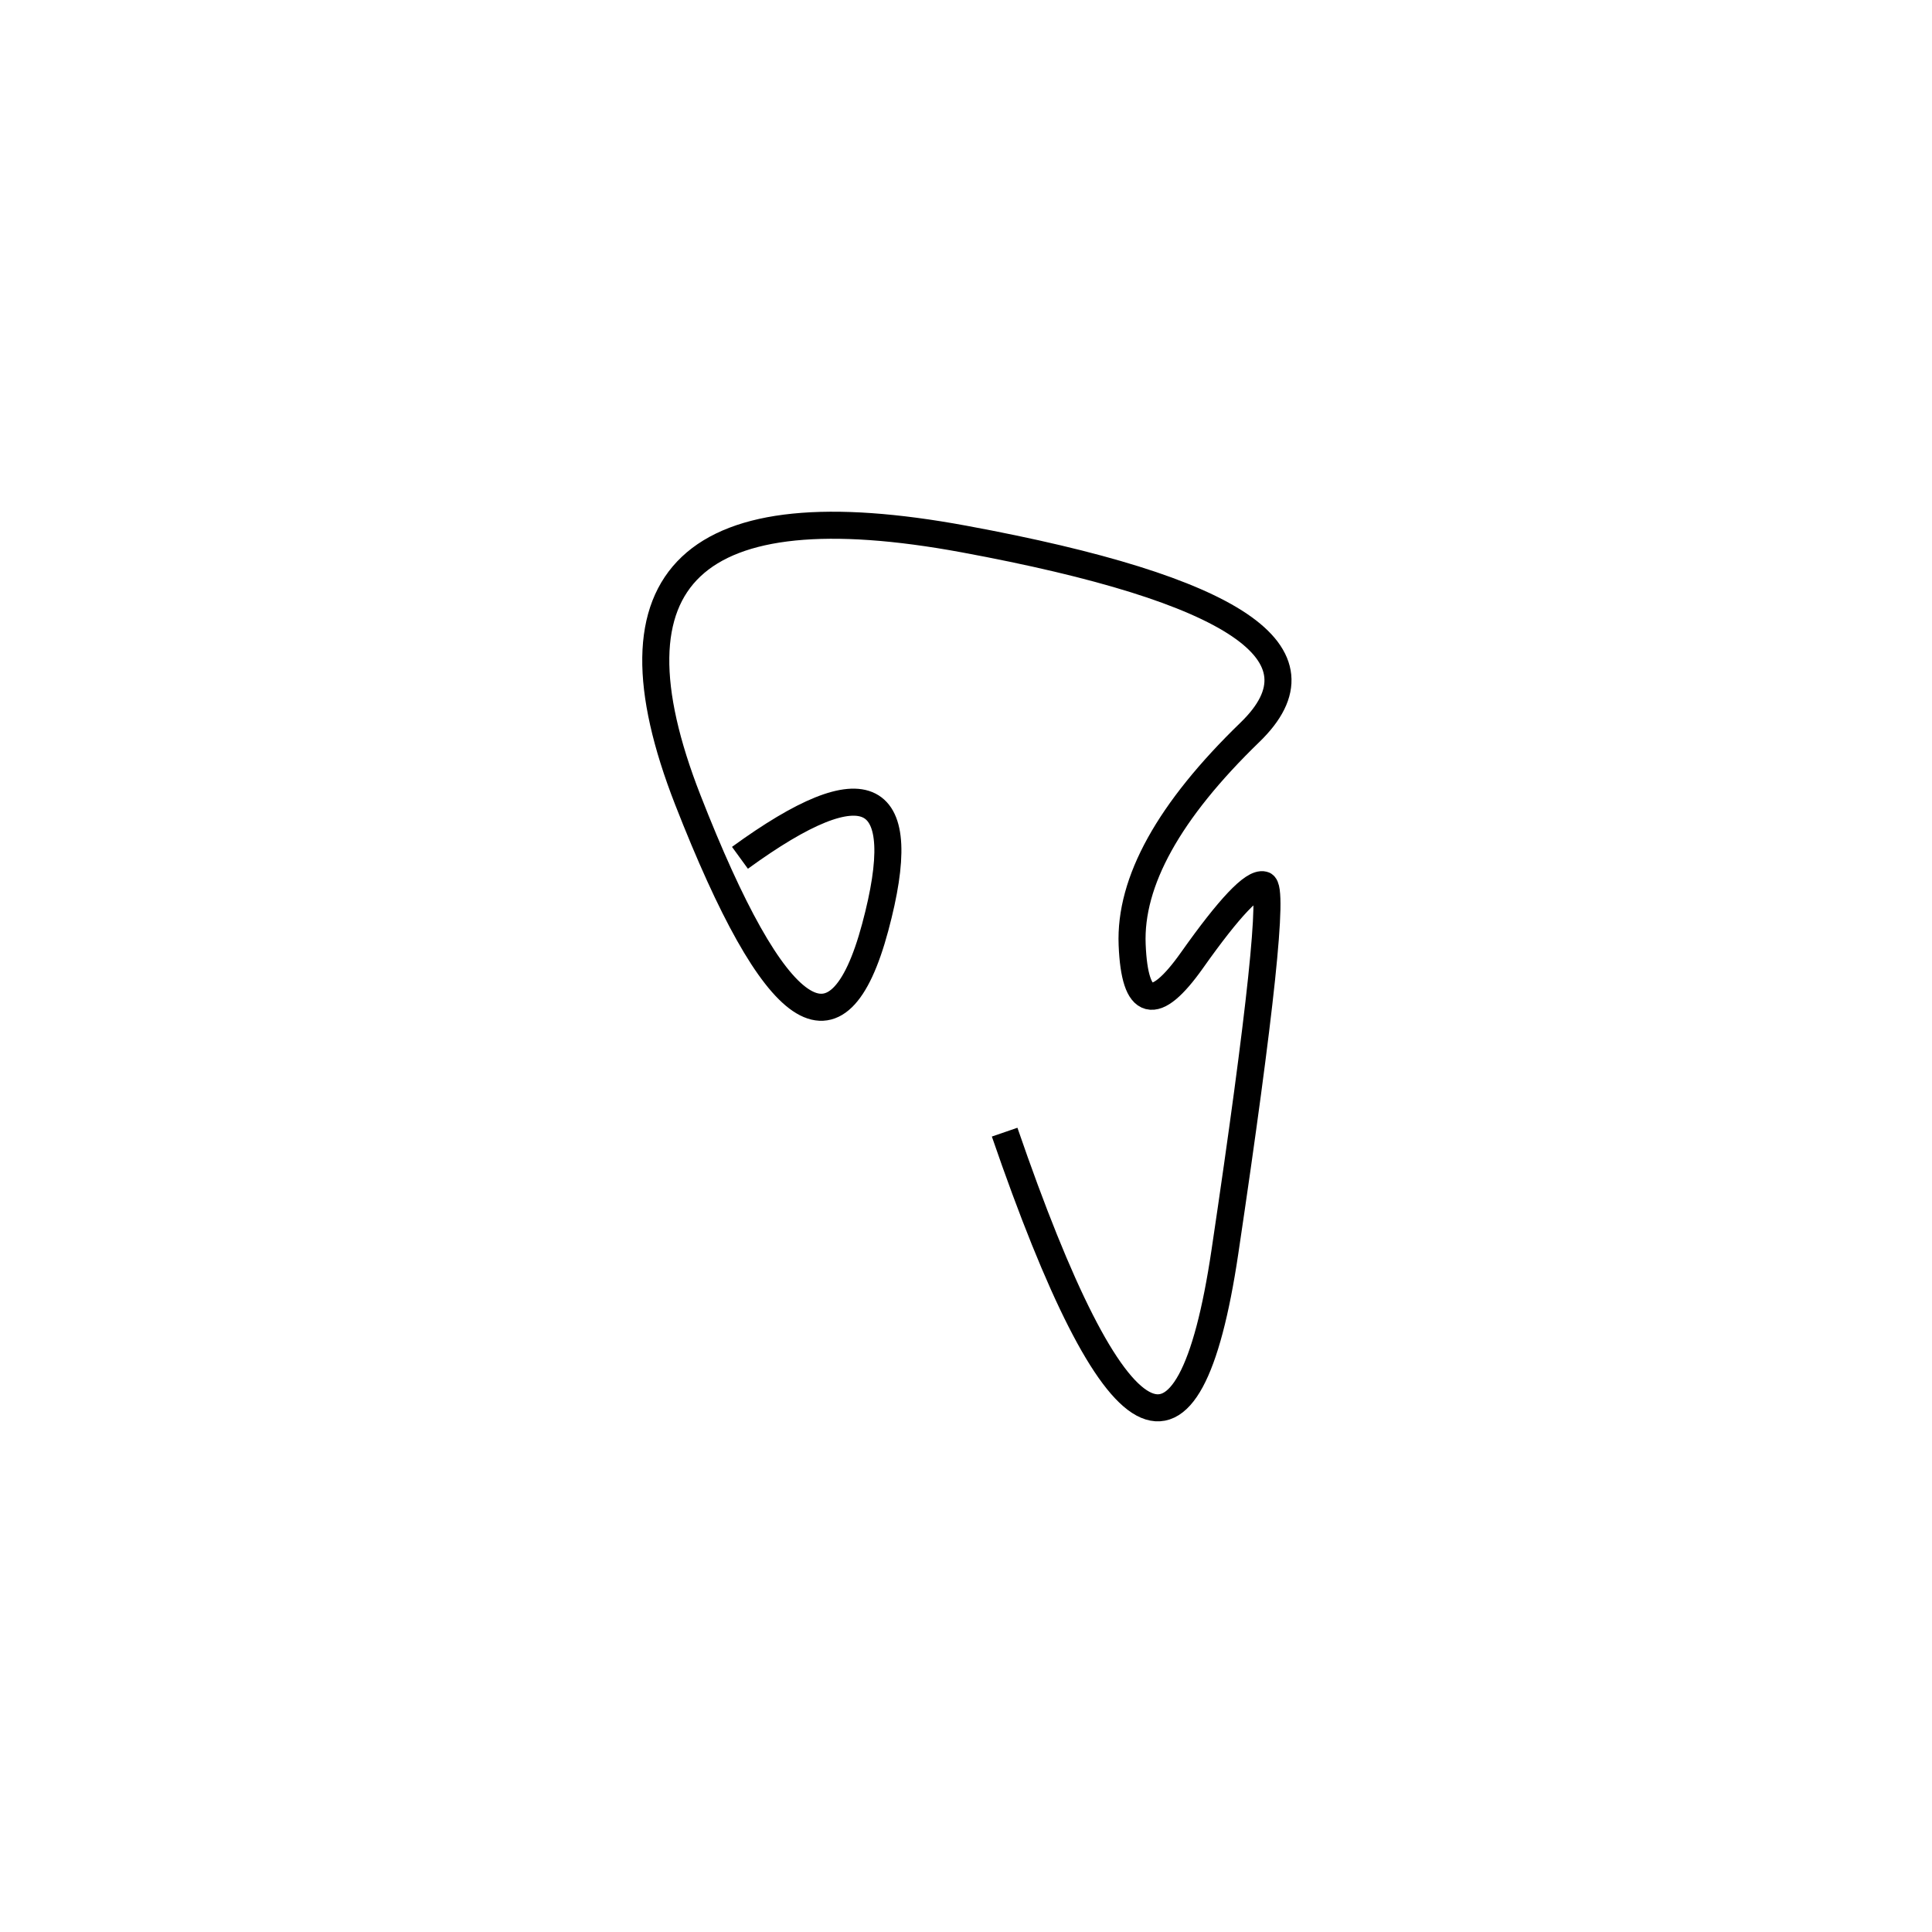 <svg xmlns="http://www.w3.org/2000/svg" viewBox="-1 -5 500 500"><rect x="-250" y="-250" width="1000" height="1000" fill="#fff"></rect><path d="M259 288 Q302 413 316 319 Q330 225 326 224 Q322 223 307.5 243.5 Q293 264 292 239.5 Q291 215 322.5 184.5 Q354 154 248.5 134.5 Q143 115 177 202 Q211 289 225.5 235 Q240 181 190.5 217" style="stroke:hsl(328, 84%, 51%); stroke-width:7px; fill: none;"></path></svg>